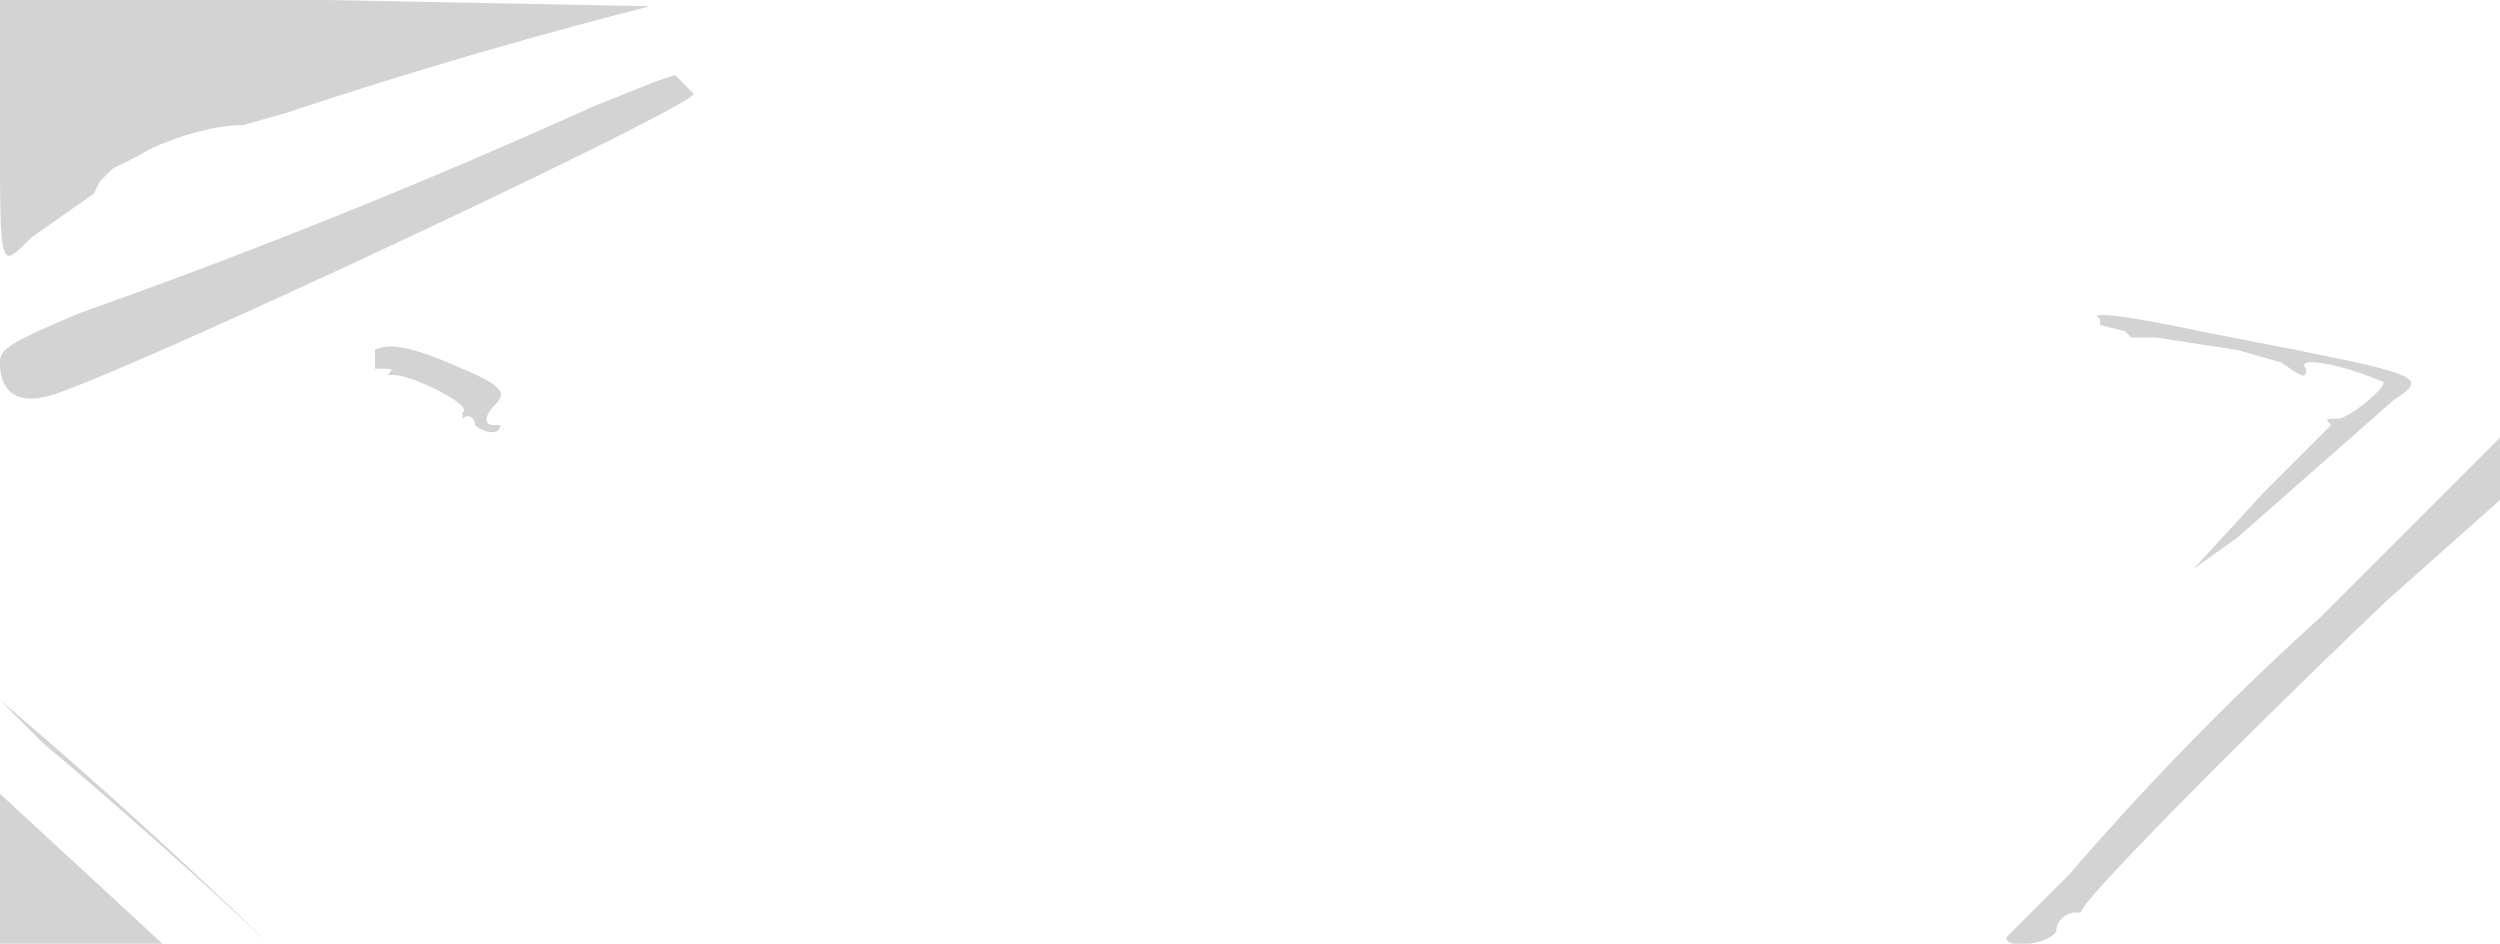 <svg xmlns="http://www.w3.org/2000/svg" width="400" height="151"><path d="M0 21c0 23 0 22 5 17l10-7 1-2 2-2 4-2c3-2 11-5 17-5l7-2a851 851 0 0158-17L52 0H0v21m105-8l-10 4a1055 1055 0 01-82 33C1 55 0 56 0 58c0 5 3 7 9 5 17-6 102-46 102-48l-3-3-3 1m231 38v1l4 1 1 1h4l13 2 7 2c3 2 4 3 4 1-2-2 5-1 12 2 2 0-5 6-7 6s-2 0-1 1l-11 11-11 12 7-5 25-22c6-4 5-4-31-11-14-3-18-3-16-2M60 56v3h1c2 0 2 0 1 1h1c3 0 13 5 11 6v1c1-1 2 0 2 1 1 1 4 2 4 0h-1c-2 0-1-2 0-3 2-2 2-3-5-6-9-4-12-4-14-3m311 43a464 464 0 00-40 41c-1-1-1-1 0 0l-1 1c-1-1-1-1 0 0l-1 1c-1-1-1-1 0 0l-1 1c-1-1-1-1 0 0l-1 1c-1-1-1-1 0 0l-1 1c-1-1-1-1 0 0l-1 1c-1-1-1-1 0 0l-1 1c-1-1-1-1 0 0l-1 1c-1-1-1-1 0 0l-1 1-1 1c0 2 7 1 8-1 0-2 2-3 3-3h1c-1-1 29-31 49-50l18-16V70l-29 29M0 112l7 7a889 889 0 0136 32 882 882 0 00-43-39m0 27v12h26l-13-12-13-12v12" fill="#d3d3d3" fill-rule="evenodd"/></svg>